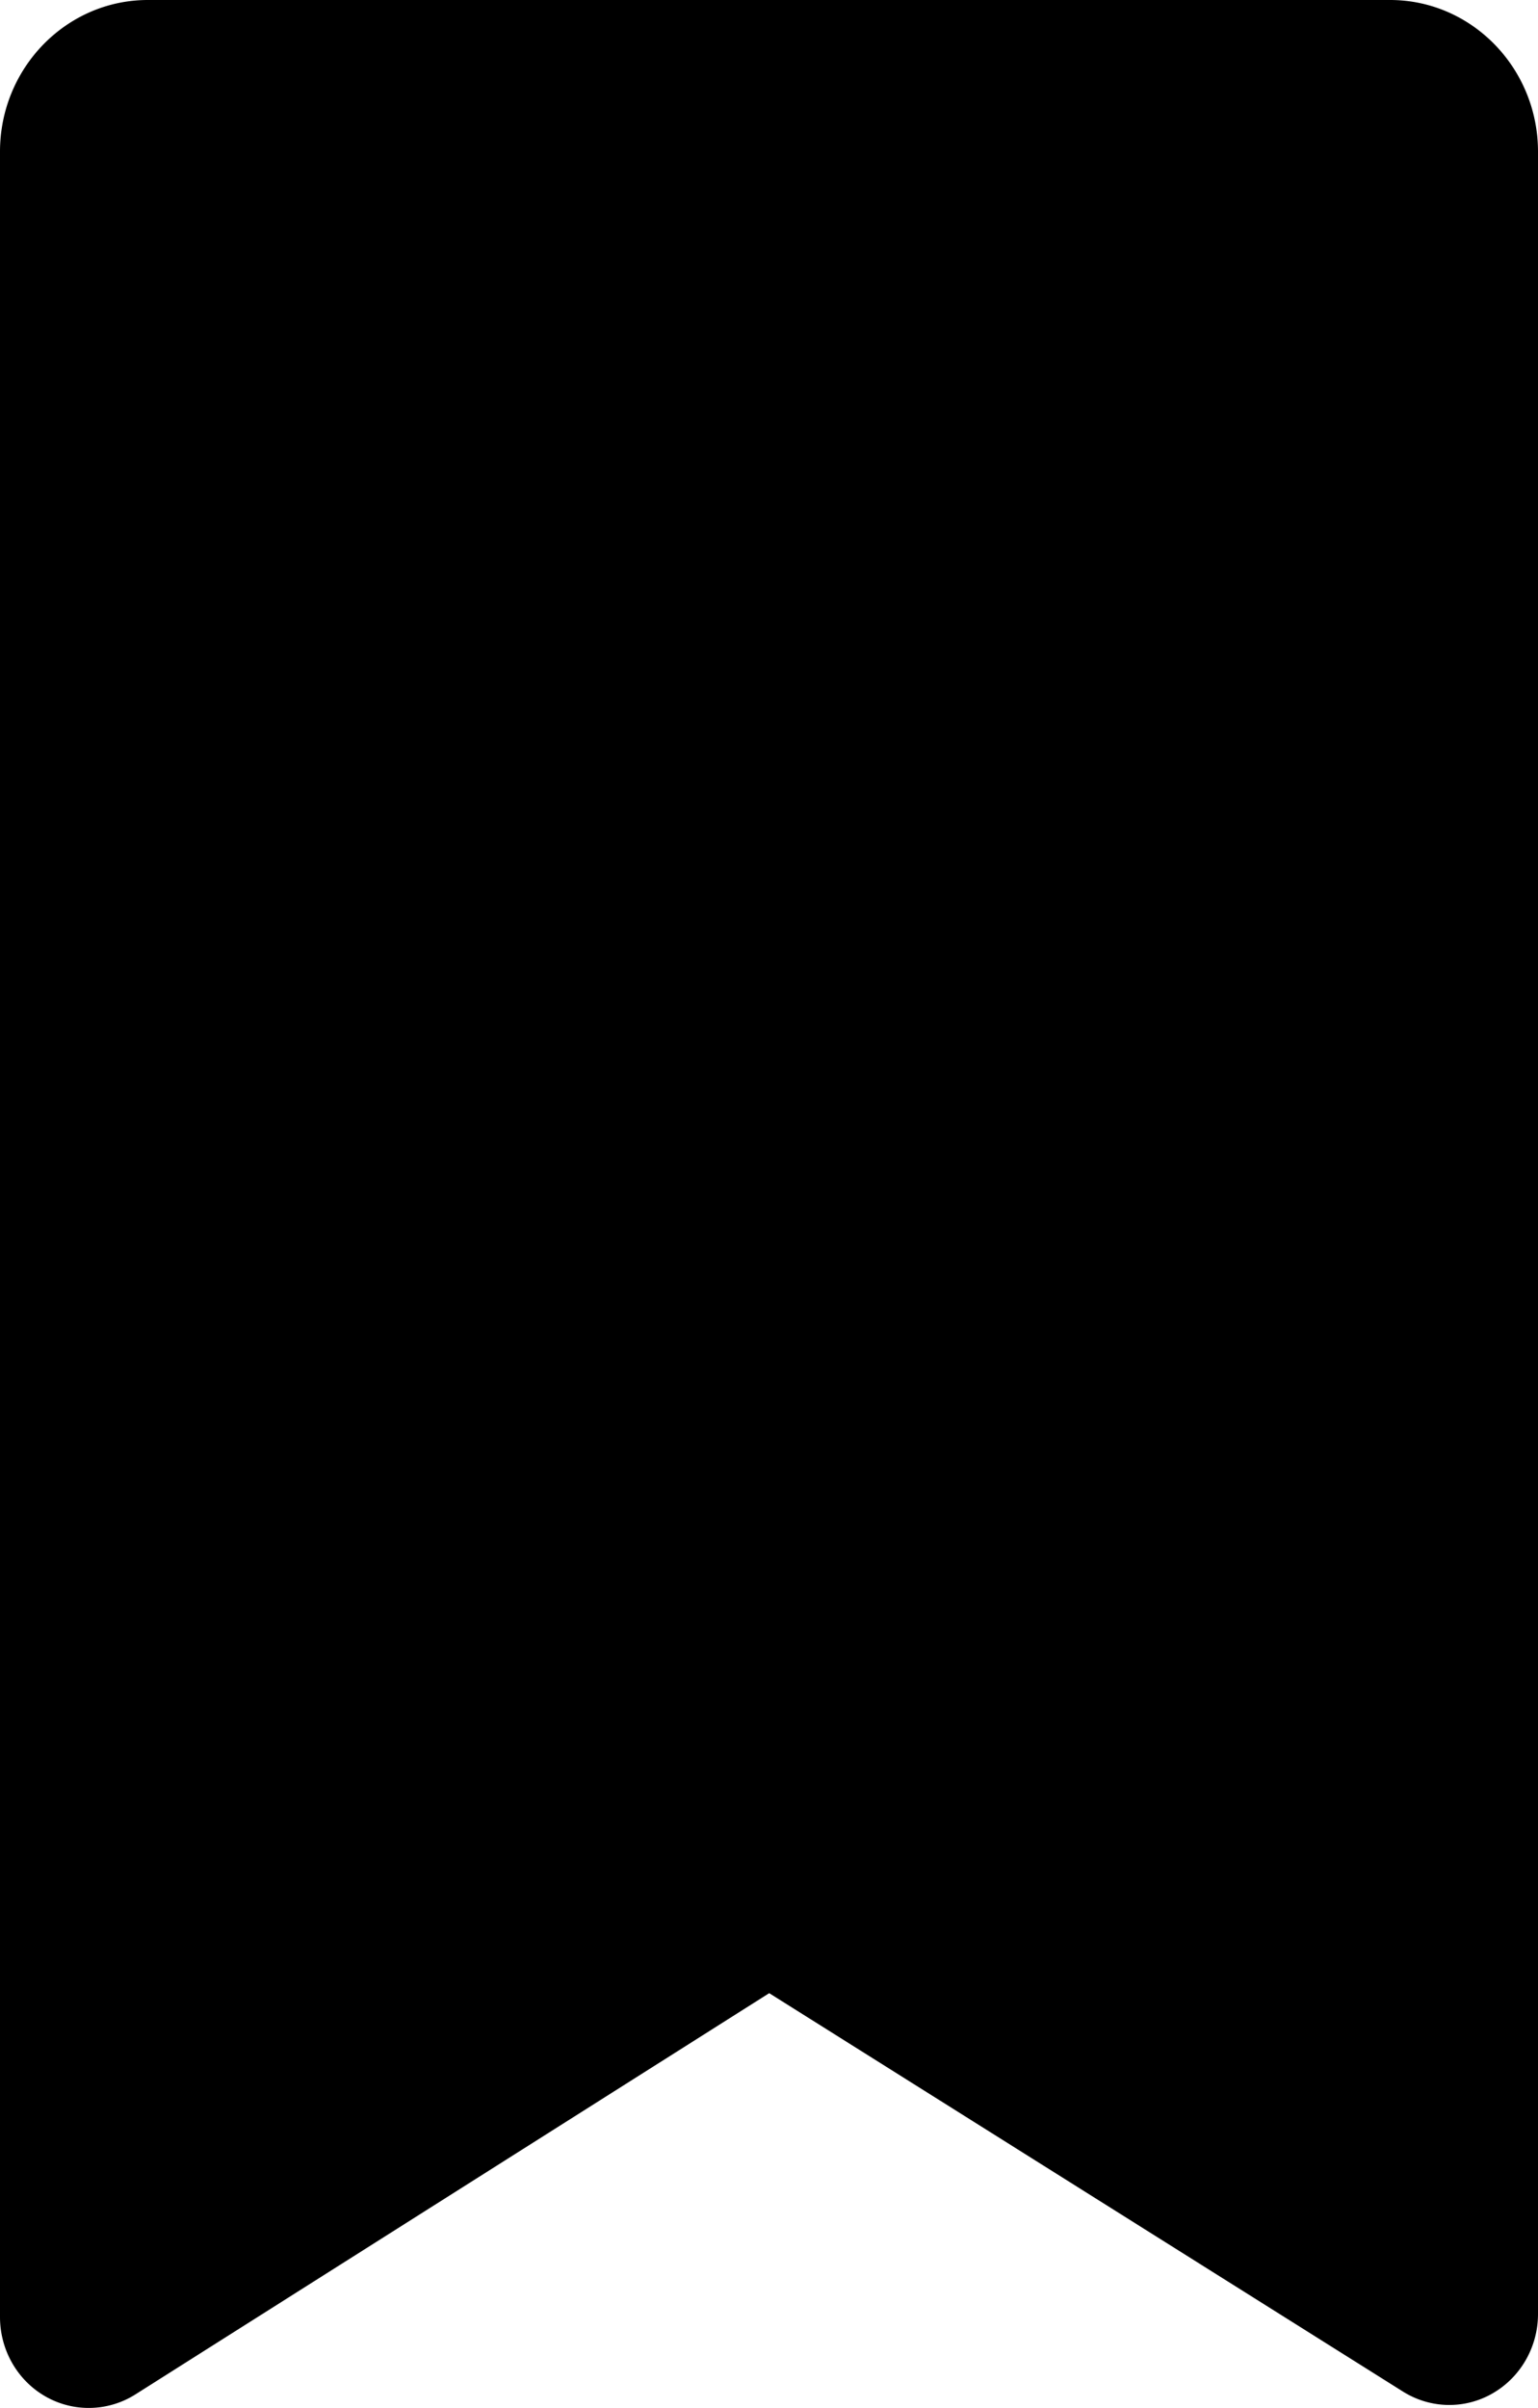 <svg xmlns="http://www.w3.org/2000/svg" width="23" height="36">
    <path fill-rule="evenodd" d="M20.788 0H2.211C.992 0 0 1.017 0 2.267v32.372c0 .494.26.948.68 1.188a1.305 1.305 0 0 0 1.344-.03l9.479-5.999 9.476 5.955c.41.258.924.269 1.342.028.419-.241.679-.694.679-1.187V2.267C23 1.017 22.008 0 20.788 0z"/>
</svg>
